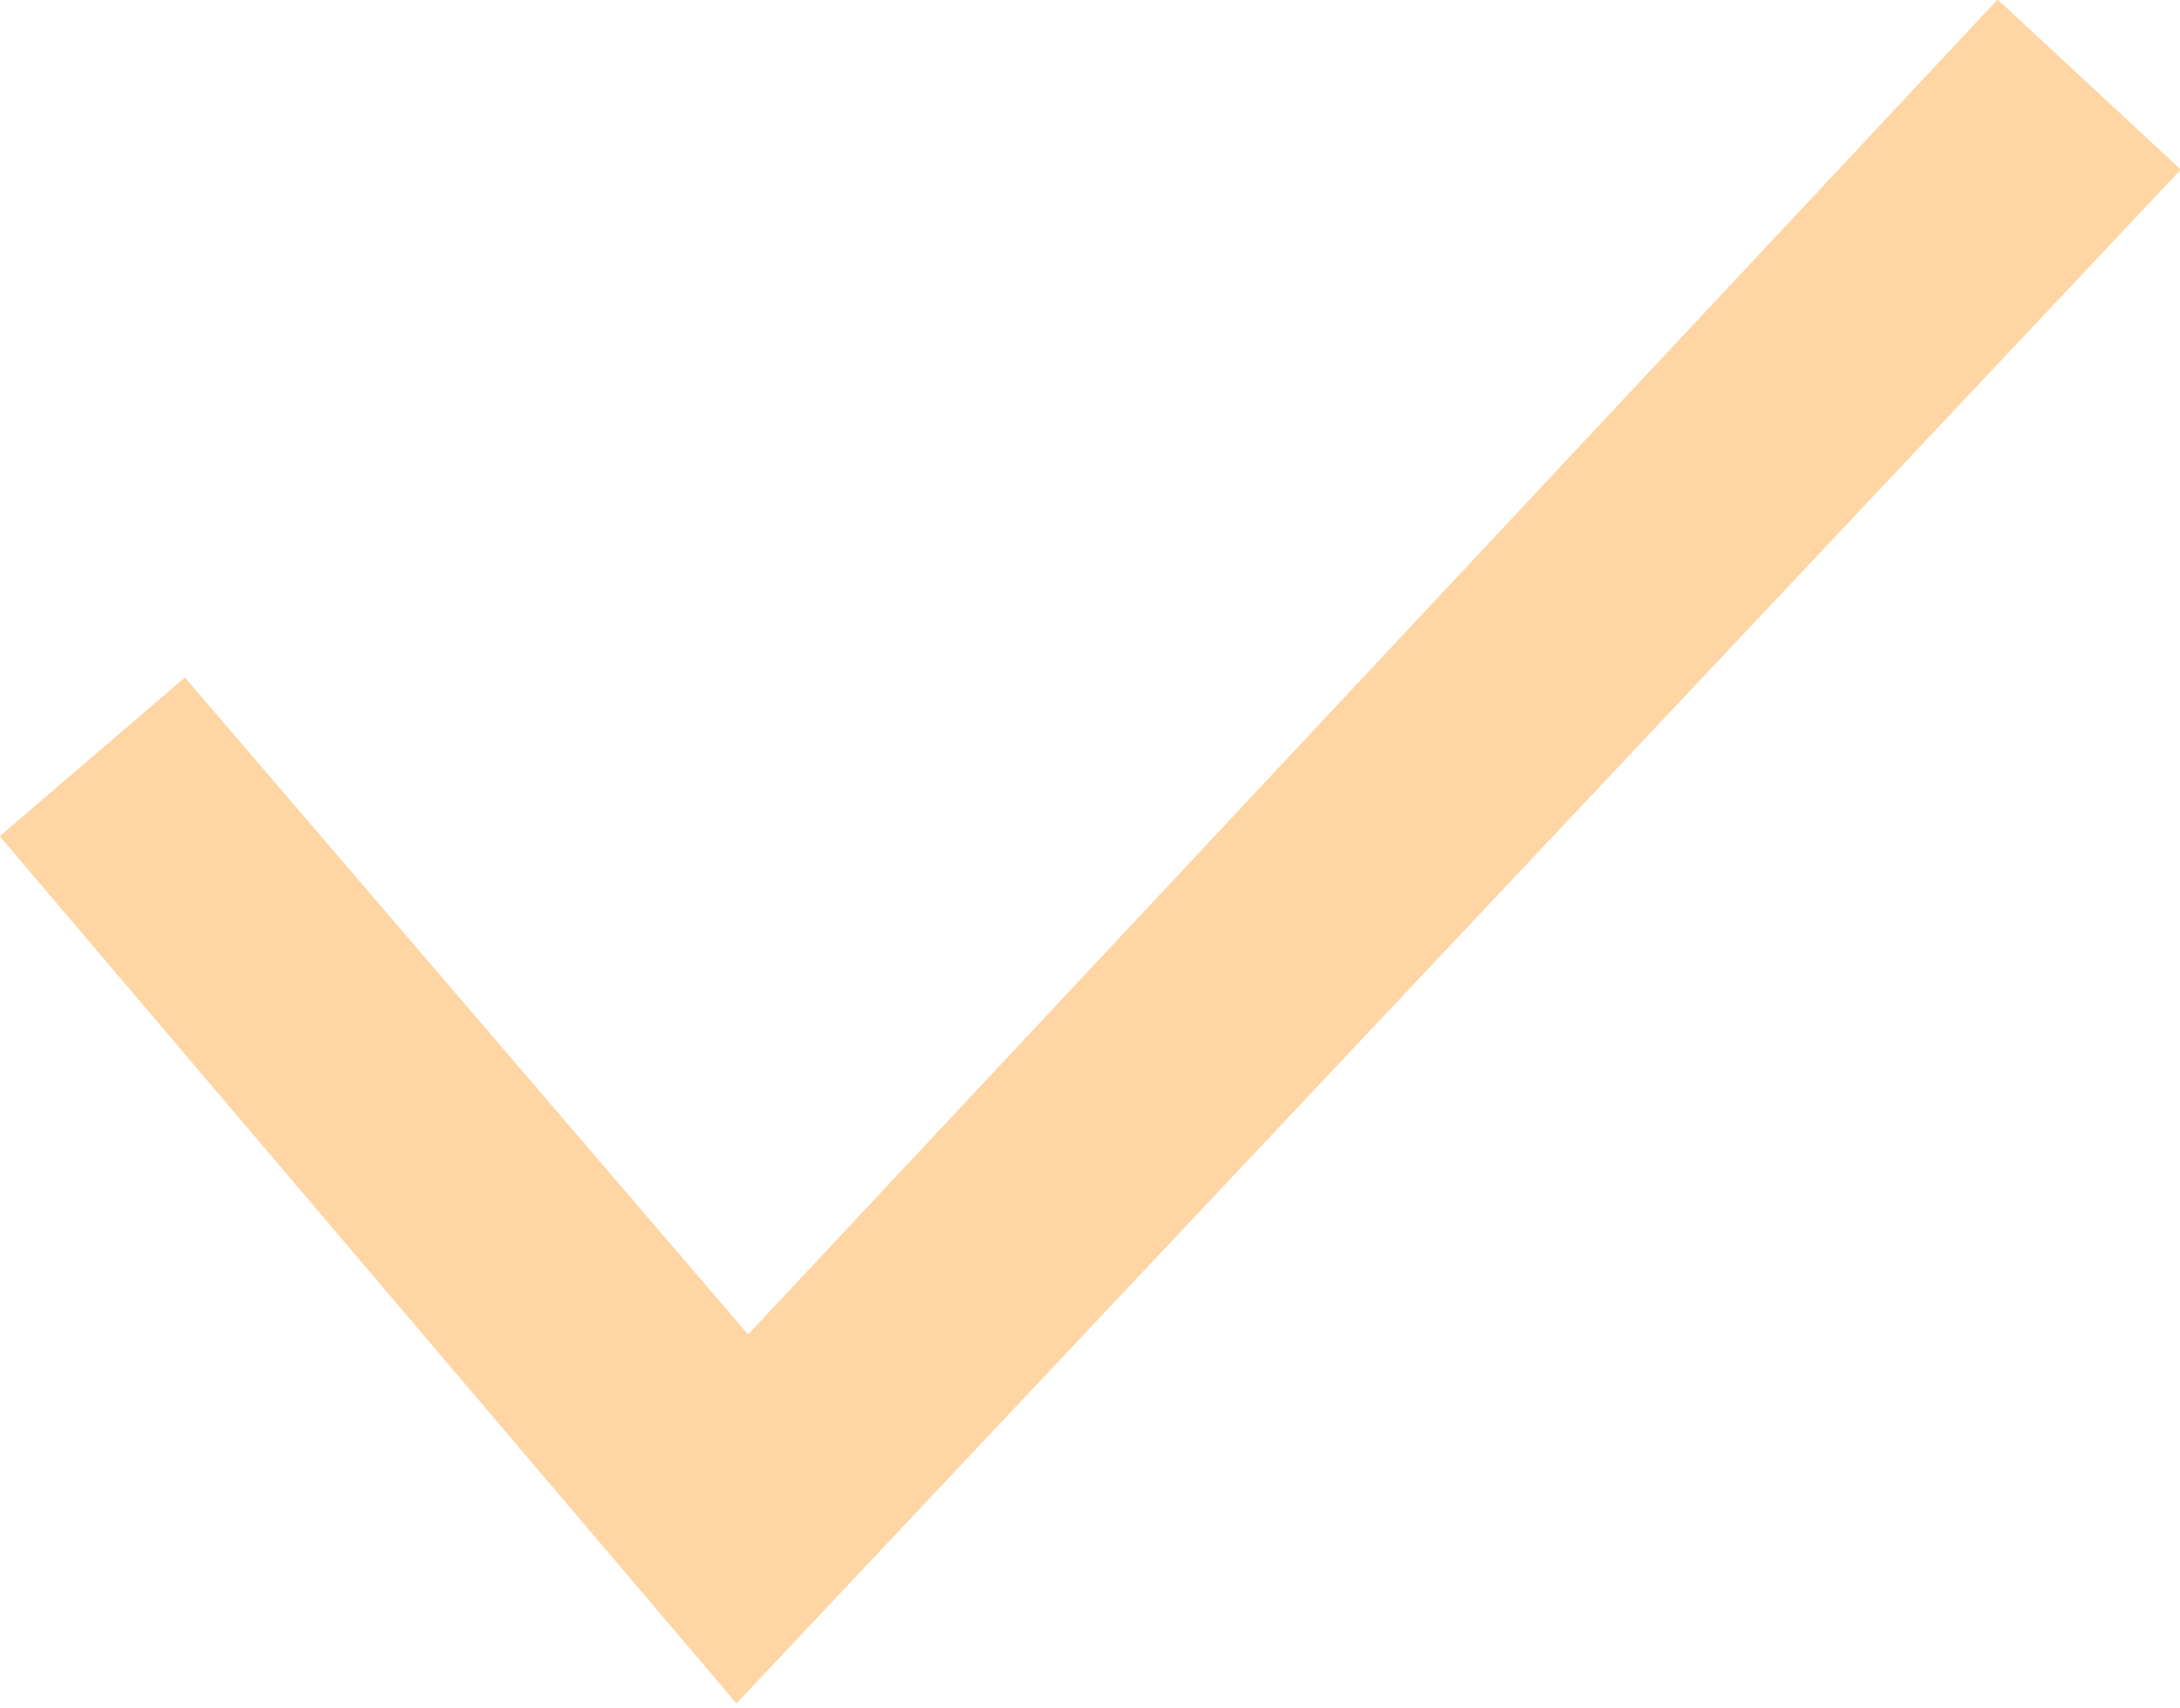 <?xml version="1.0" encoding="utf-8"?>
<!-- Generator: Adobe Illustrator 21.1.0, SVG Export Plug-In . SVG Version: 6.00 Build 0)  -->
<svg version="1.1" id="Layer_1" xmlns="http://www.w3.org/2000/svg" xmlns:xlink="http://www.w3.org/1999/xlink" x="0px" y="0px"
	 viewBox="0 0 25.4 19.9" style="enable-background:new 0 0 25.4 19.9;" xml:space="preserve">
<style type="text/css">
	.st0{fill:#FFD5A3;stroke:#FFD5A3;}
</style>
<path id="check" class="st0" d="M23.3,0.7L8.7,16.3L2.1,8.6L0.7,9.8l7.9,9.3L24.7,2L23.3,0.7z"/>
</svg>

